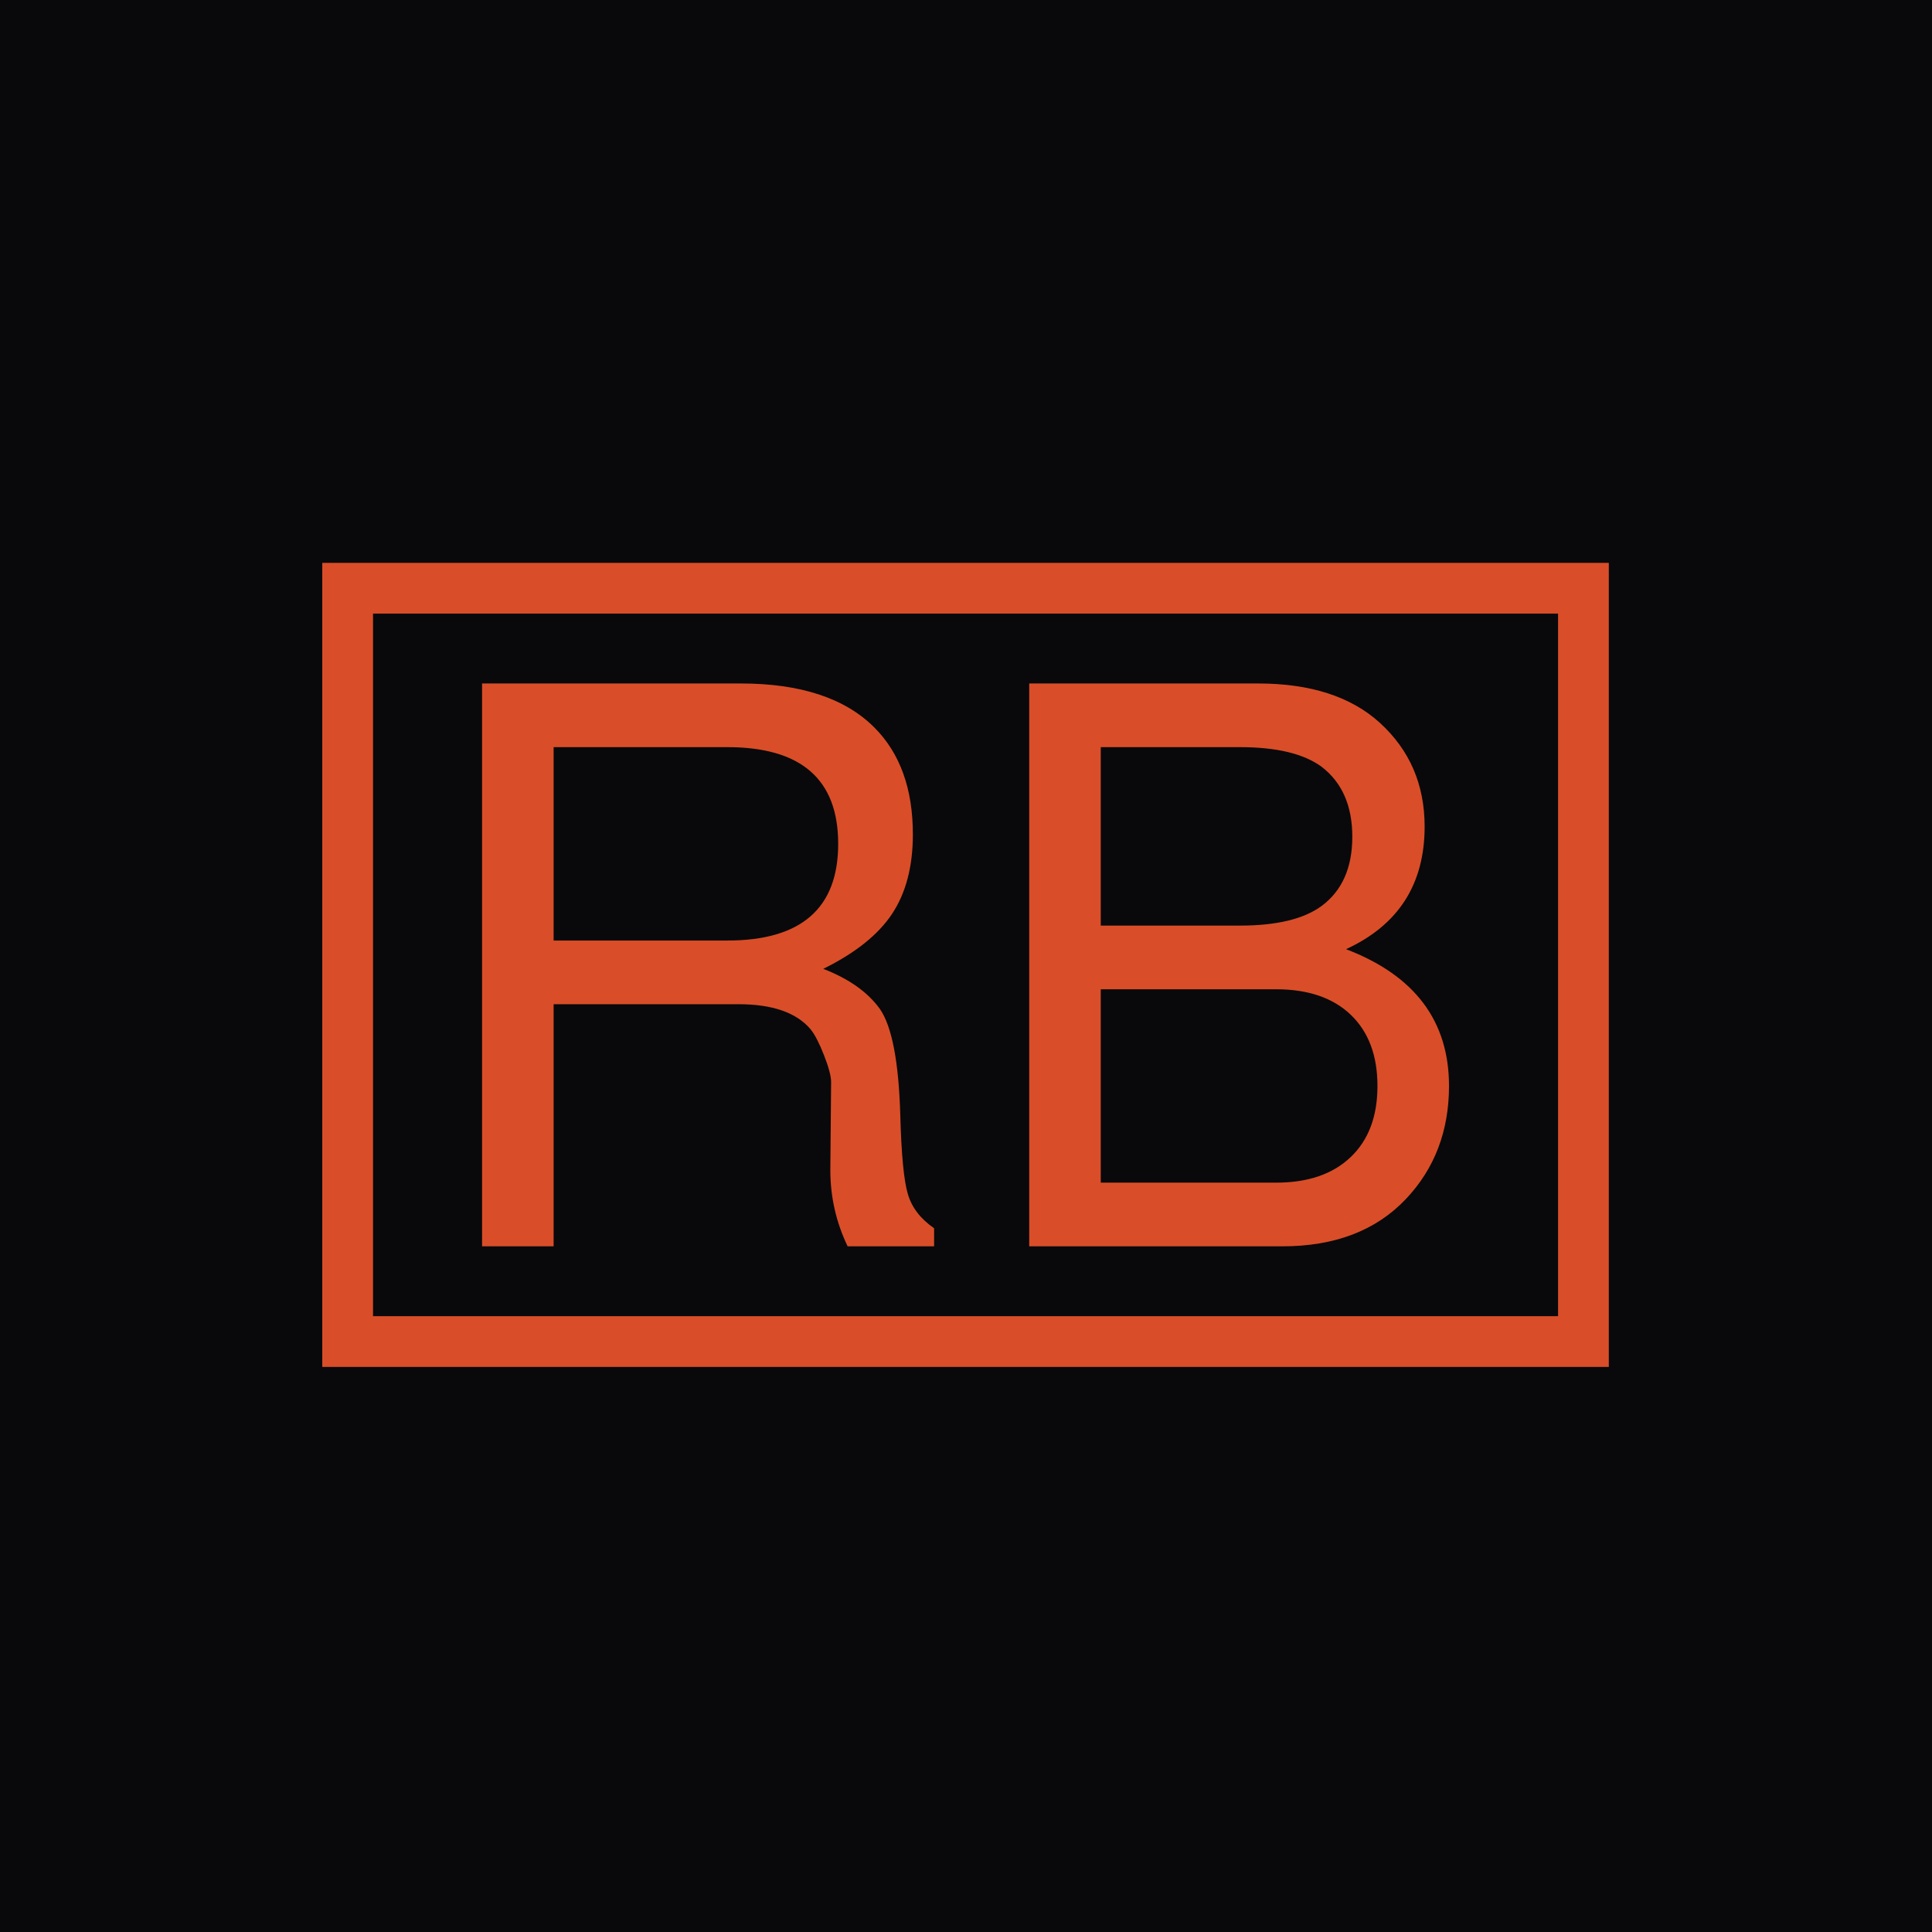 <svg xmlns="http://www.w3.org/2000/svg" version="1.1" xmlns:xlink="http://www.w3.org/1999/xlink" xmlns:svgjs="http://svgjs.dev/svgjs" width="1500" height="1500" viewBox="0 0 1500 1500"><rect width="1500" height="1500" fill="#09090b"></rect><g transform="matrix(0.667,0,0,0.667,249.394,435.99)"><svg viewBox="0 0 396 248" data-background-color="#09090b" preserveAspectRatio="xMidYMid meet" height="939" width="1500" xmlns="http://www.w3.org/2000/svg" xmlns:xlink="http://www.w3.org/1999/xlink"><g id="tight-bounds" transform="matrix(1,0,0,1,0.24,0.4)"><svg viewBox="0 0 395.52 247.2" height="247.2" width="395.52"><g><svg></svg></g><g><svg viewBox="0 0 395.52 247.2" height="247.2" width="395.52"><g transform="matrix(1,0,0,1,49.129,37.08)"><svg viewBox="0 0 297.261 173.04" height="173.04" width="297.261"><g><svg viewBox="0 0 297.261 173.04" height="173.04" width="297.261"><g><svg viewBox="0 0 297.261 173.04" height="173.04" width="297.261"><g><svg viewBox="0 0 297.261 173.04" height="173.04" width="297.261"><g id="textblocktransform"><svg viewBox="0 0 297.261 173.04" height="173.04" width="297.261" id="textblock"><g><svg viewBox="0 0 297.261 173.04" height="173.04" width="297.261"><g transform="matrix(1,0,0,1,0,0)"><svg width="297.261" viewBox="4.55 -35.8 61.5 35.8" height="173.04" data-palette-color="#d94e28"><path d="M20.85-15.4L9.1-15.4 9.1 0 4.55 0 4.55-35.8 21-35.8Q26.7-35.8 29.5-33L29.5-33Q31.95-30.55 31.95-26.2L31.95-26.2Q31.95-23.15 30.63-21.15 29.3-19.15 26.25-17.65L26.25-17.65Q28.7-16.7 29.85-15.1L29.85-15.1Q31-13.45 31.15-8.35L31.15-8.35Q31.25-4.6 31.63-3.33 32-2.05 33.3-1.15L33.3-1.15 33.3 0 27.8 0Q26.7-2.3 26.7-4.85L26.7-4.85 26.75-10.45Q26.75-11 26.3-12.15 25.85-13.3 25.45-13.8L25.45-13.8Q24.1-15.4 20.85-15.4L20.85-15.4ZM9.1-31.75L9.1-19.45 20.15-19.45Q27.2-19.45 27.2-25.6L27.2-25.6Q27.2-31.75 20.15-31.75L20.15-31.75 9.1-31.75ZM55.45 0L39.35 0 39.35-35.8 53.9-35.8Q58.9-35.8 61.65-33.3L61.65-33.3Q64.5-30.7 64.5-26.7L64.5-26.7Q64.5-21.2 59.5-18.9L59.5-18.9Q66.05-16.4 66.05-10.2L66.05-10.2Q66.05-5.9 63.3-3L63.3-3Q60.45 0 55.45 0L55.45 0ZM43.9-31.75L43.9-20.4 52.75-20.4Q56.25-20.4 57.95-21.65L57.95-21.65Q59.9-23.1 59.9-26.05L59.9-26.05Q59.9-29 57.95-30.5L57.95-30.5Q56.25-31.75 52.75-31.75L52.75-31.75 43.9-31.75ZM43.9-16.35L43.9-4.05 55.05-4.05Q58.1-4.05 59.8-5.68 61.5-7.3 61.5-10.2L61.5-10.2Q61.5-13.1 59.8-14.73 58.1-16.35 55.05-16.35L55.05-16.35 43.9-16.35Z" opacity="1" transform="matrix(1,0,0,1,0,0)" fill="#d94e28" class="wordmark-text-0" data-fill-palette-color="primary" id="text-0"></path></svg></g></svg></g></svg></g></svg></g><g></g></svg></g></svg></g></svg></g><g><path d="M0 247.2v-247.2h395.52v247.2zM379.915 231.595v-215.99h-364.31v215.99z" fill="#d94e28" fill-rule="nonzero" stroke="none" stroke-width="1" stroke-linecap="butt" stroke-linejoin="miter" stroke-miterlimit="10" stroke-dasharray="" stroke-dashoffset="0" font-family="none" font-weight="none" font-size="none" text-anchor="none" style="mix-blend-mode: normal" data-fill-palette-color="tertiary"></path></g></svg></g><defs></defs></svg><rect width="395.52" height="247.2" fill="none" stroke="none" visibility="hidden"></rect></g></svg></g></svg>